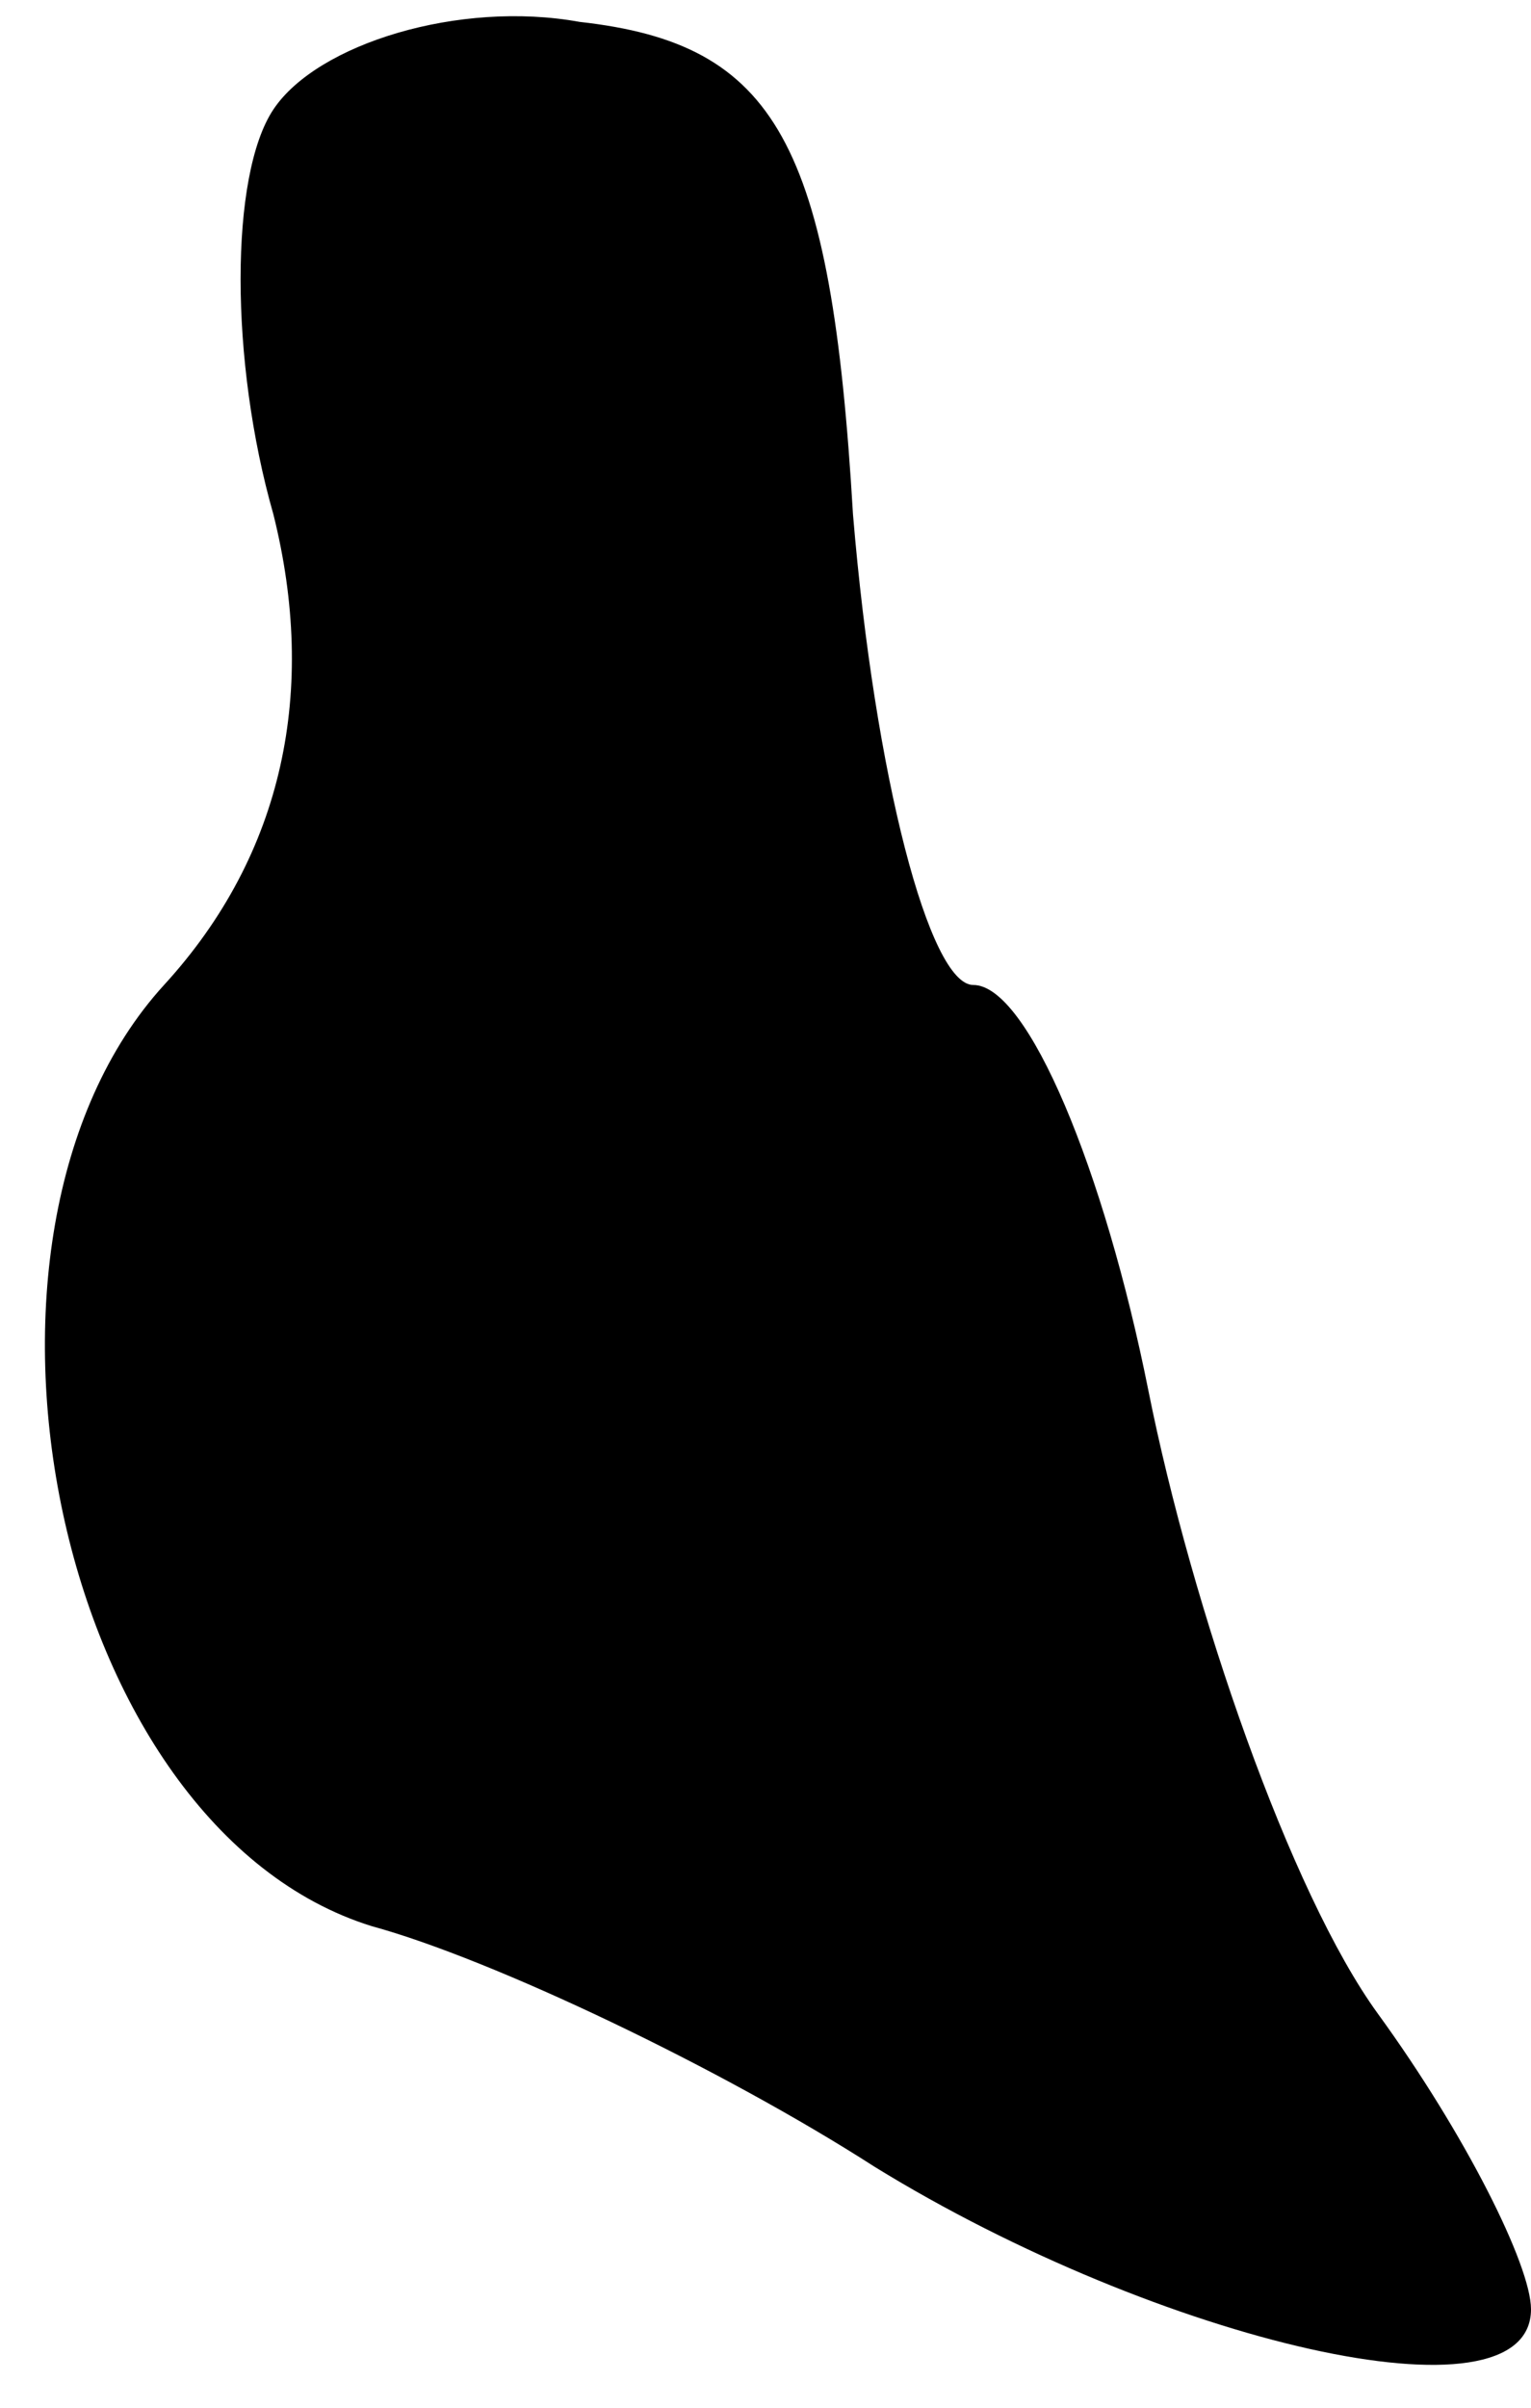 <?xml version="1.0" standalone="no"?>
<!DOCTYPE svg PUBLIC "-//W3C//DTD SVG 20010904//EN"
 "http://www.w3.org/TR/2001/REC-SVG-20010904/DTD/svg10.dtd">
<svg version="1.0" xmlns="http://www.w3.org/2000/svg"
 width="14pt" height="22pt" viewBox="0 0 14 22"
 preserveAspectRatio="xMidYMid meet">
<g transform="translate(0,22) scale(0.1,-0.1)"
fill="#000000" stroke="none">
<path fill="#000000" stroke="none" d="M25 210 c-4 -6 -4 -23 0 -37 4 -16 1
-31 -10 -43 -21 -23 -10 -77 19 -86 11 -3 32 -13 46 -22 26 -16 60 -24 60 -13
0 4 -6 16 -14 27 -8 11 -17 37 -21 57 -4 20 -11 37 -16 37 -4 0 -9 19 -11 43
-2 34 -7 43 -25 45 -11 2 -24 -2 -28 -8z"/>
</g>
</svg>
